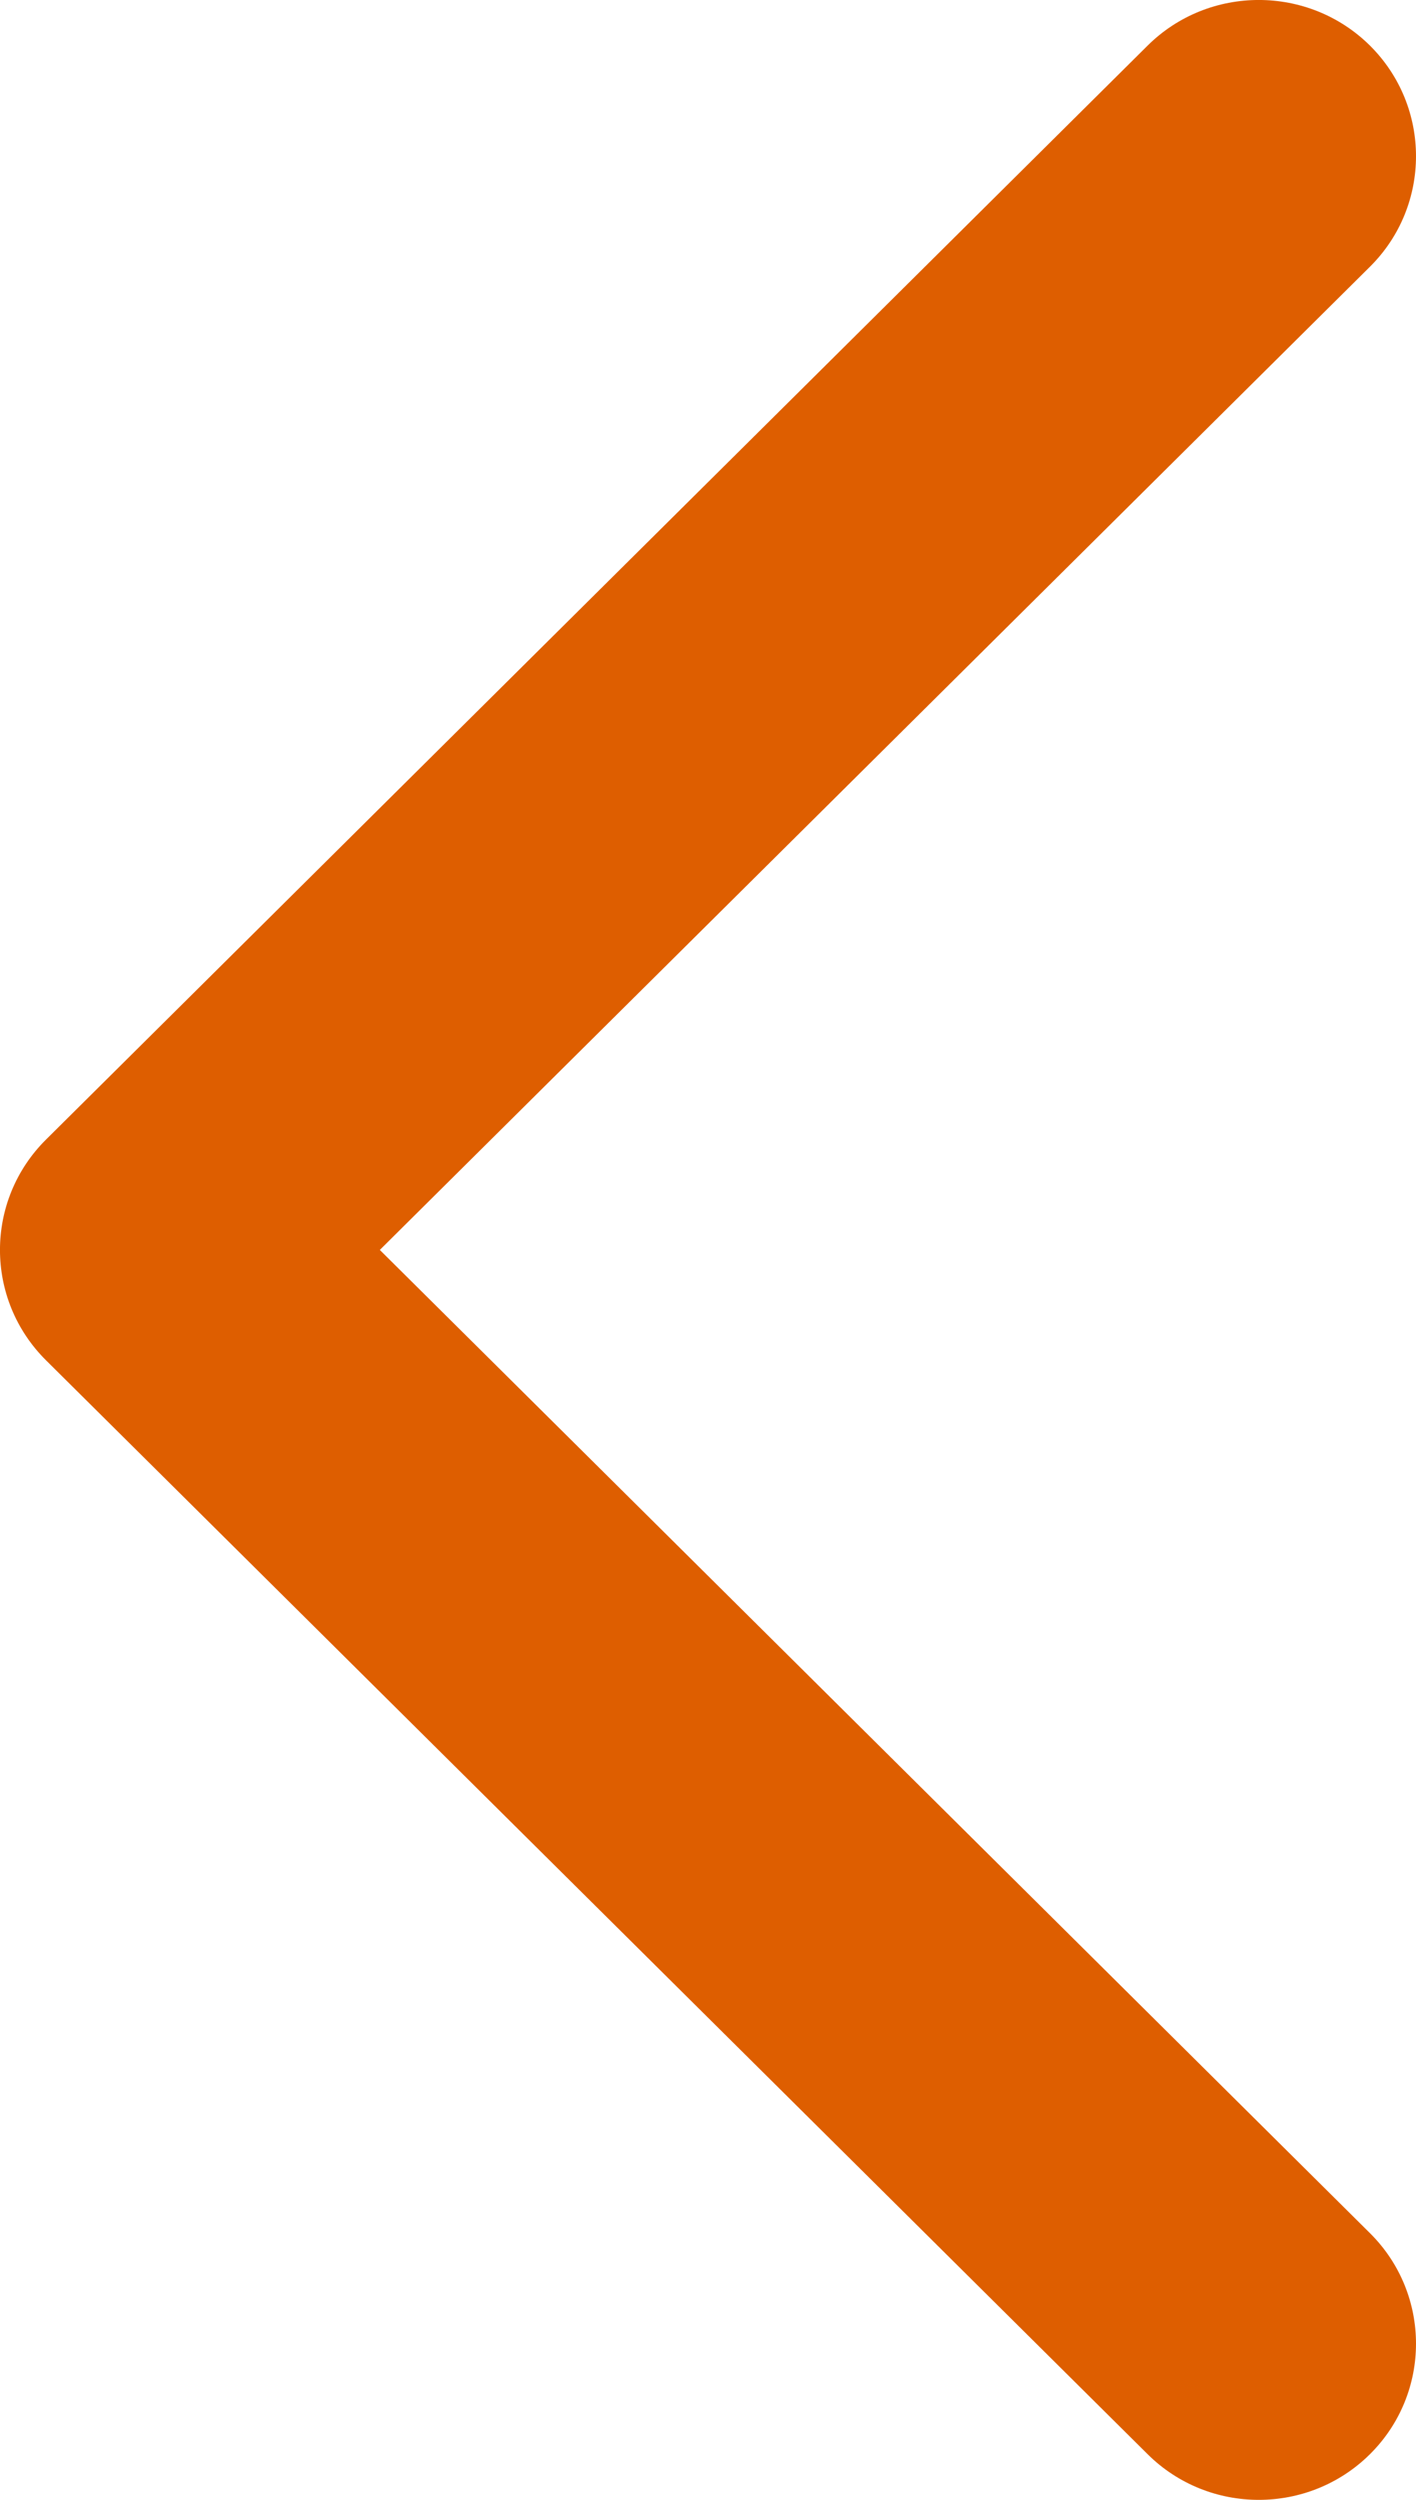<svg width="17" height="30" viewBox="0 0 17 30" fill="none" xmlns="http://www.w3.org/2000/svg">
<path fill-rule="evenodd" clip-rule="evenodd" d="M4.56 15L16.448 26.8C17.184 27.531 17.184 28.72 16.448 29.451C15.711 30.183 14.513 30.183 13.777 29.451L0.554 16.326C-0.185 15.594 -0.185 14.406 0.554 13.674L13.777 0.548C14.513 -0.183 15.711 -0.183 16.448 0.548C17.184 1.28 17.184 2.469 16.448 3.2L4.56 15Z" fill="#DE5E00"/>
</svg>
